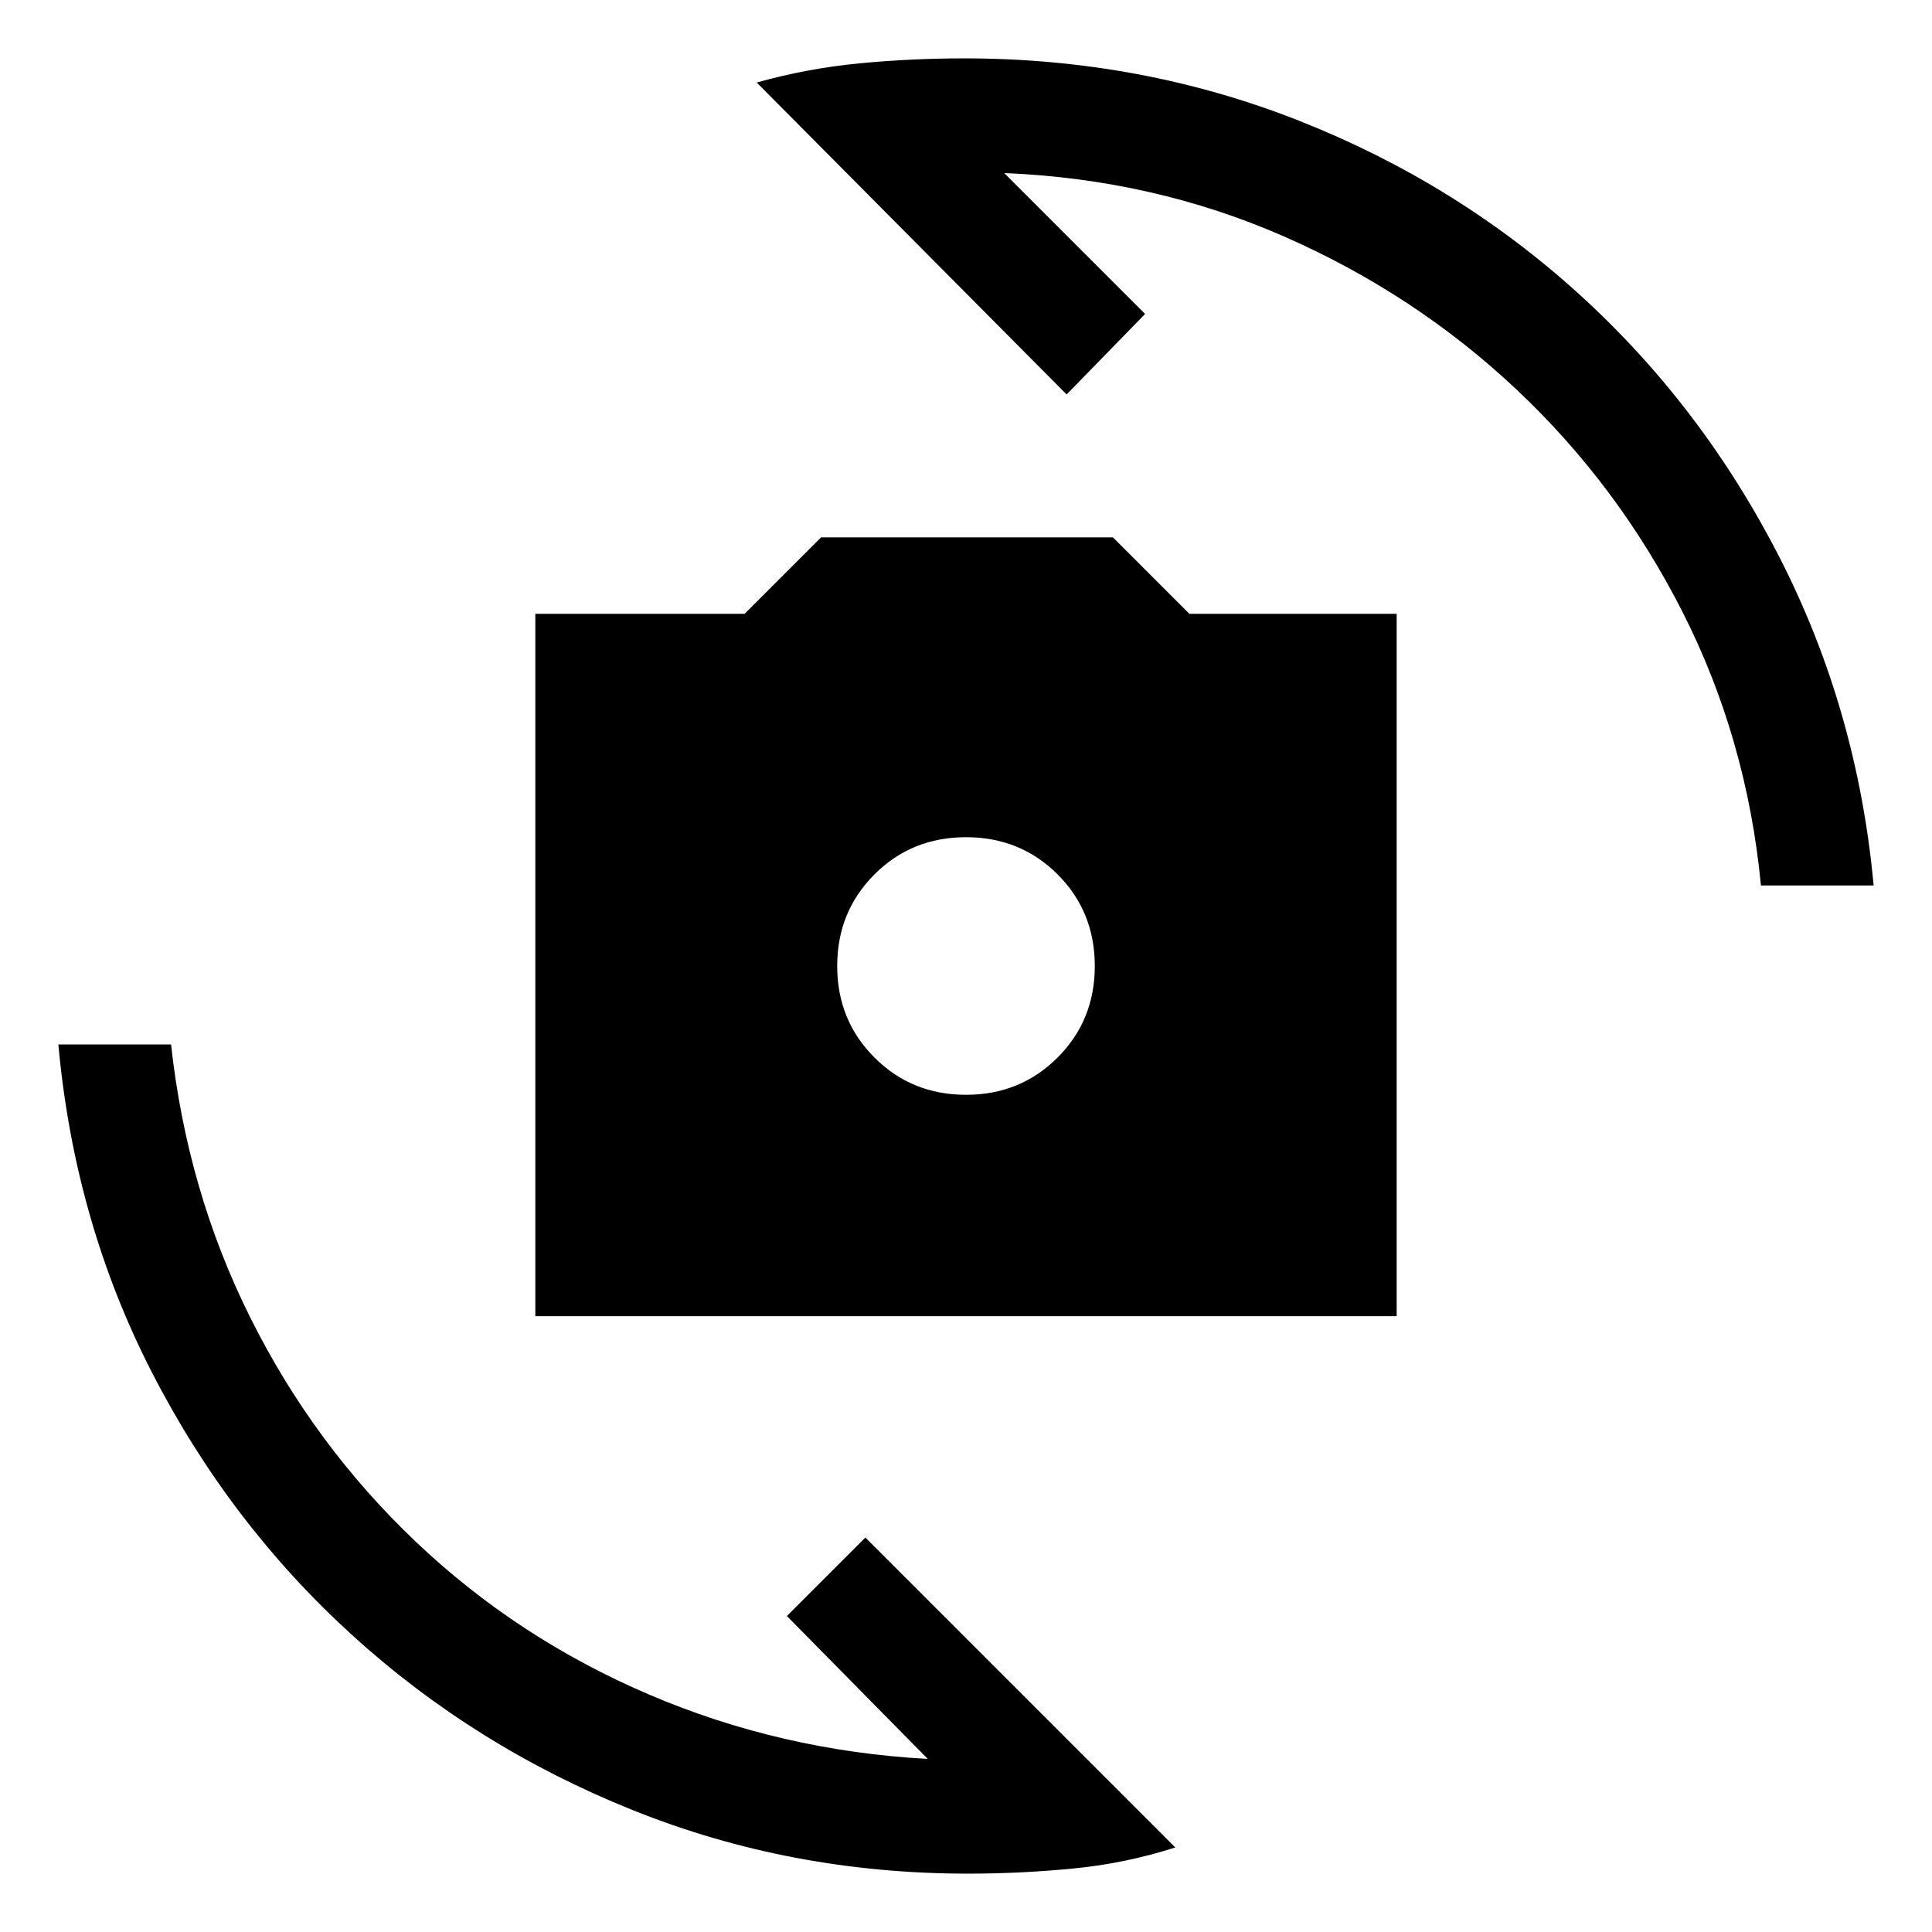 <svg xmlns="http://www.w3.org/2000/svg" height="24" width="24"><path d="M6.65 16.35V7.625h2.6l.95-.95h3.625l.95.95h2.575v8.725ZM12 13.6q.675 0 1.138-.463.462-.462.462-1.137t-.462-1.138Q12.675 10.4 12 10.4q-.675 0-1.137.462-.463.463-.463 1.138 0 .675.463 1.137.462.463 1.137.463ZM9.4 1.025q.625-.175 1.275-.238.65-.062 1.3-.062 2.2 0 4.163.775 1.962.775 3.487 2.162 1.525 1.388 2.488 3.276.962 1.887 1.162 4.062h-1.4Q21.7 9.175 20.9 7.6t-2.063-2.763q-1.262-1.187-2.887-1.9-1.625-.712-3.475-.787l1.75 1.75-.975 1Zm5.2 21.925q-.625.2-1.275.262-.65.063-1.3.063-2.2 0-4.162-.788Q5.9 21.7 4.375 20.312 2.85 18.925 1.888 17.05.925 15.175.725 12.975h1.4q.2 1.825.988 3.4.787 1.575 2.05 2.775 1.262 1.2 2.899 1.9 1.638.7 3.463.8l-1.75-1.775.975-.975Z"/></svg>